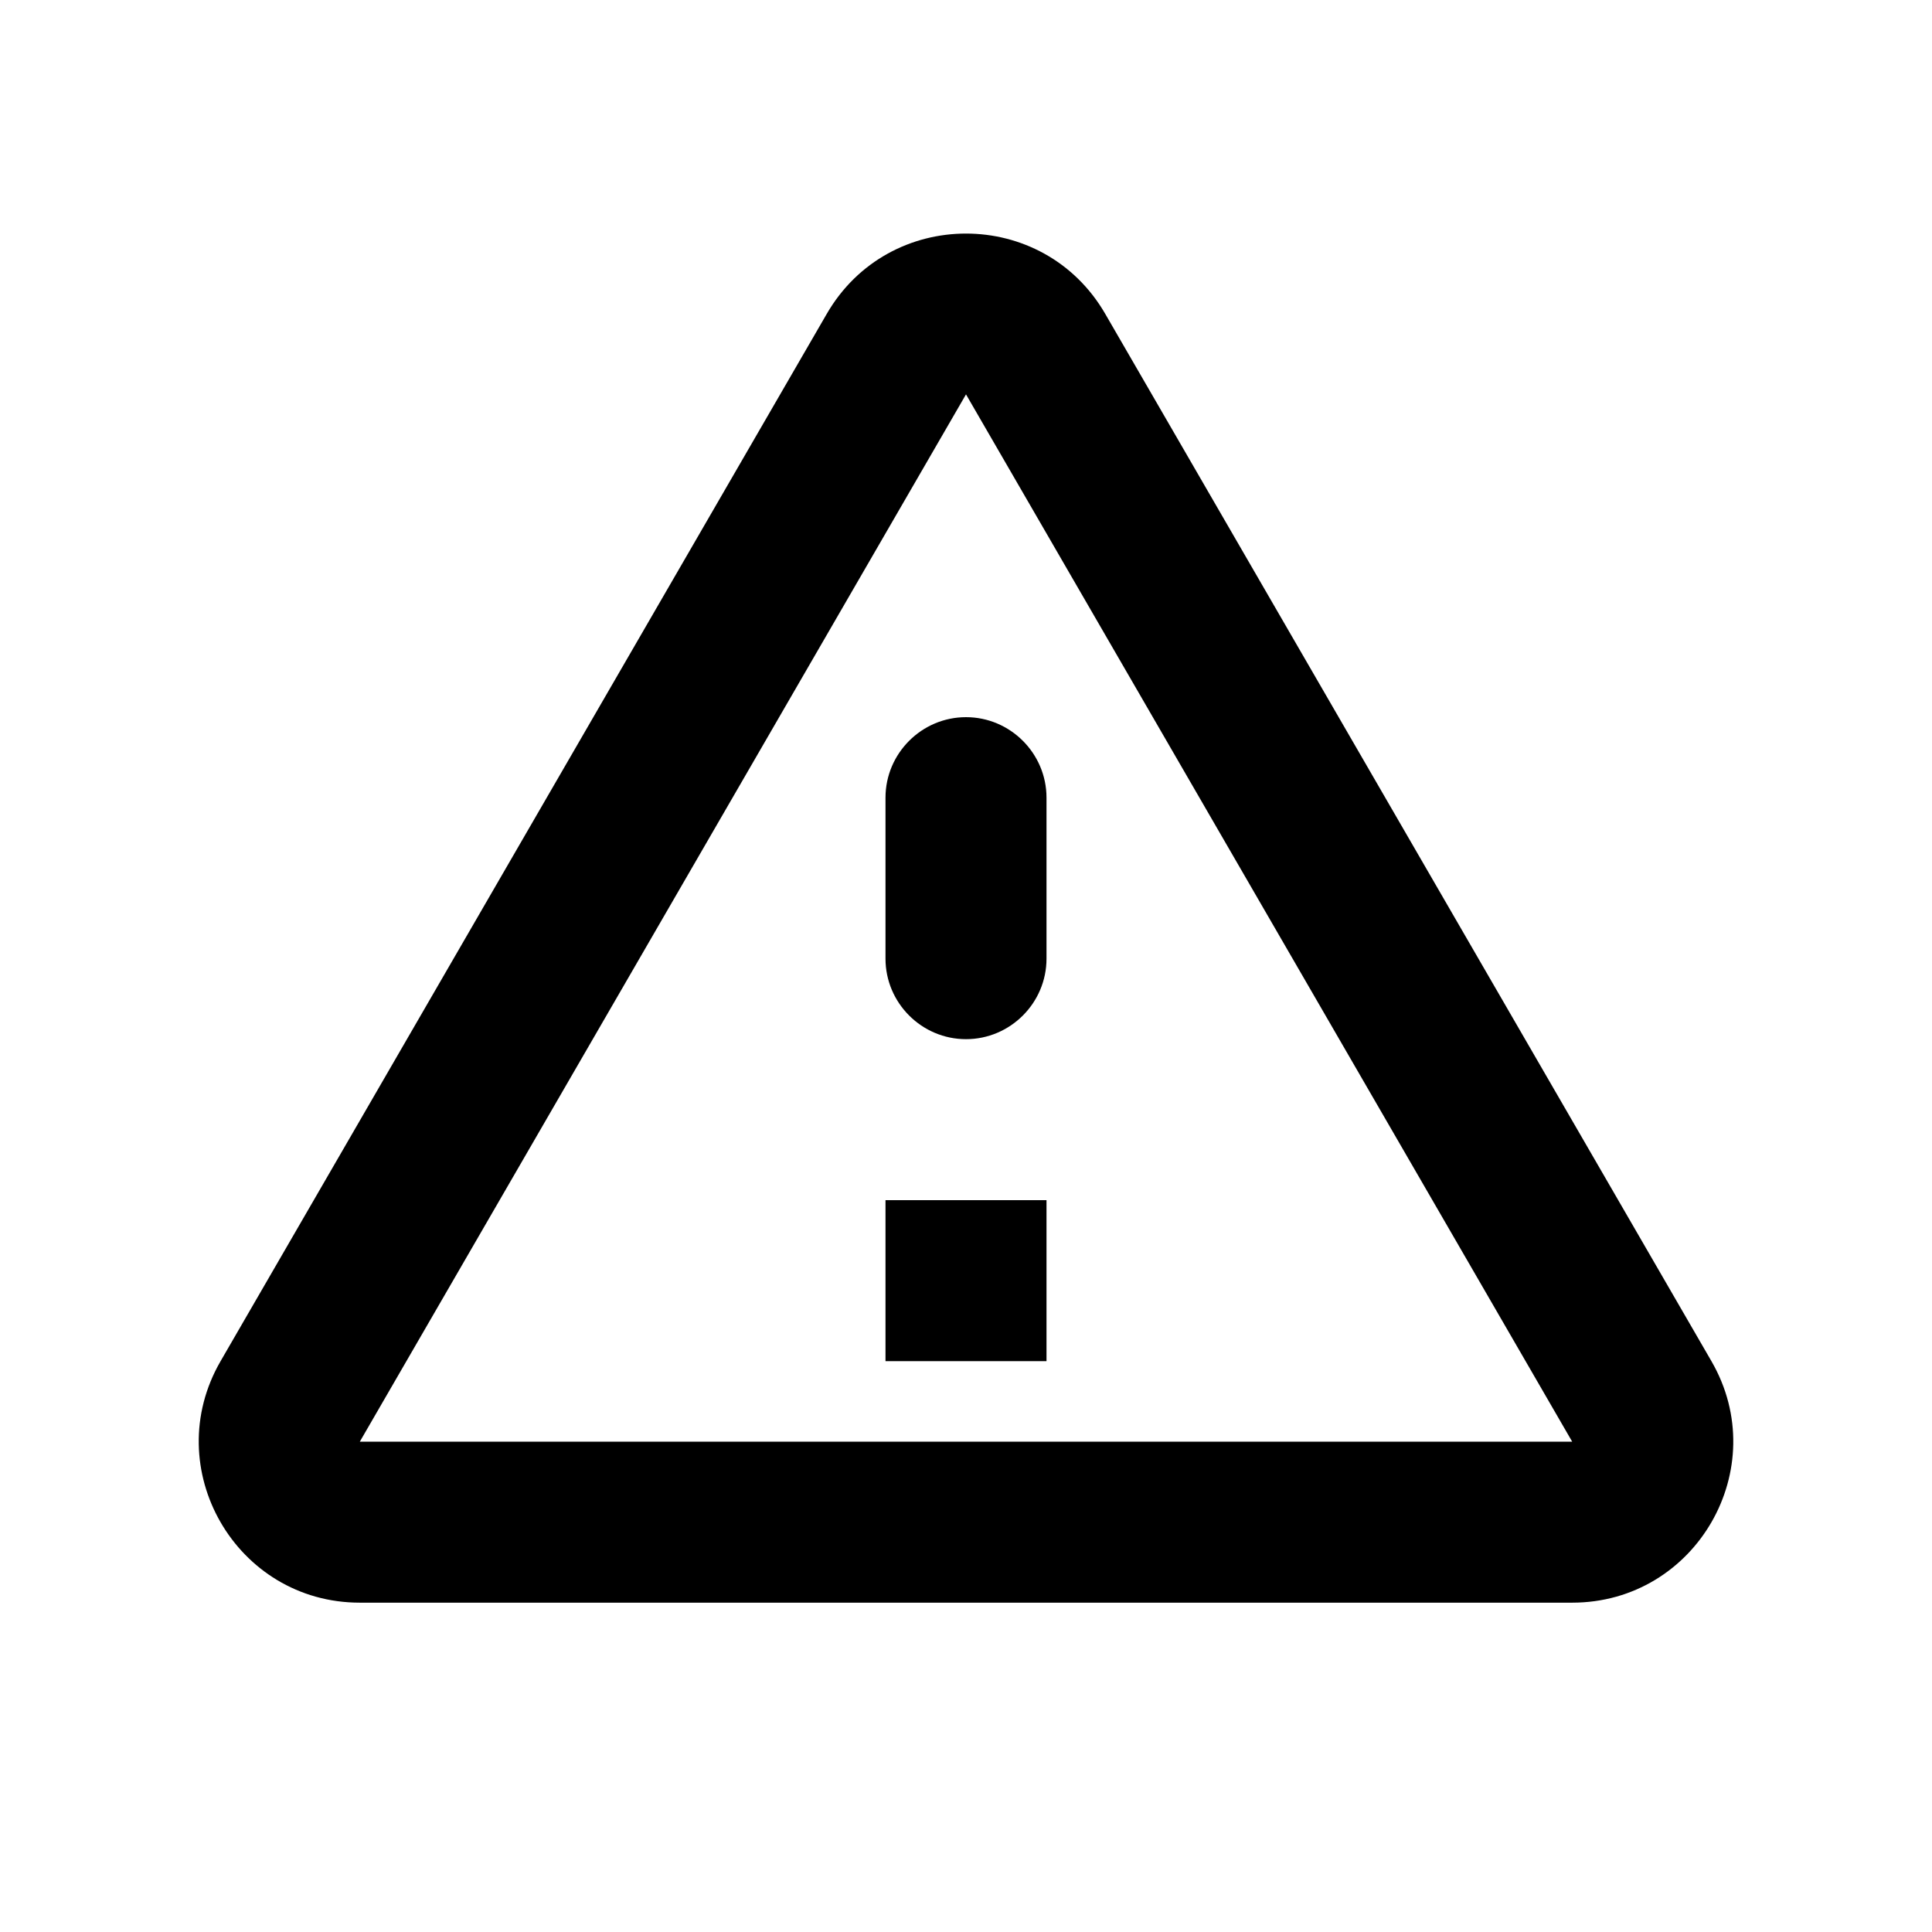 <svg viewBox="0 0 54 54"  xmlns="http://www.w3.org/2000/svg">
    <path d="M27 11.023L43.943 40.295H10.057L27 11.023ZM6.165 38.045C4.433 41.038 6.593 44.795 10.057 44.795H43.943C47.407 44.795 49.568 41.038 47.835 38.045L30.892 8.773C29.16 5.78 24.84 5.78 23.108 8.773L6.165 38.045ZM24.75 22.295V26.795C24.75 28.033 25.762 29.045 27 29.045C28.238 29.045 29.25 28.033 29.25 26.795V22.295C29.25 21.058 28.238 20.045 27 20.045C25.762 20.045 24.75 21.058 24.75 22.295ZM24.75 33.545H29.25V38.045H24.75V33.545Z" fill="inherit"/>
</svg>
